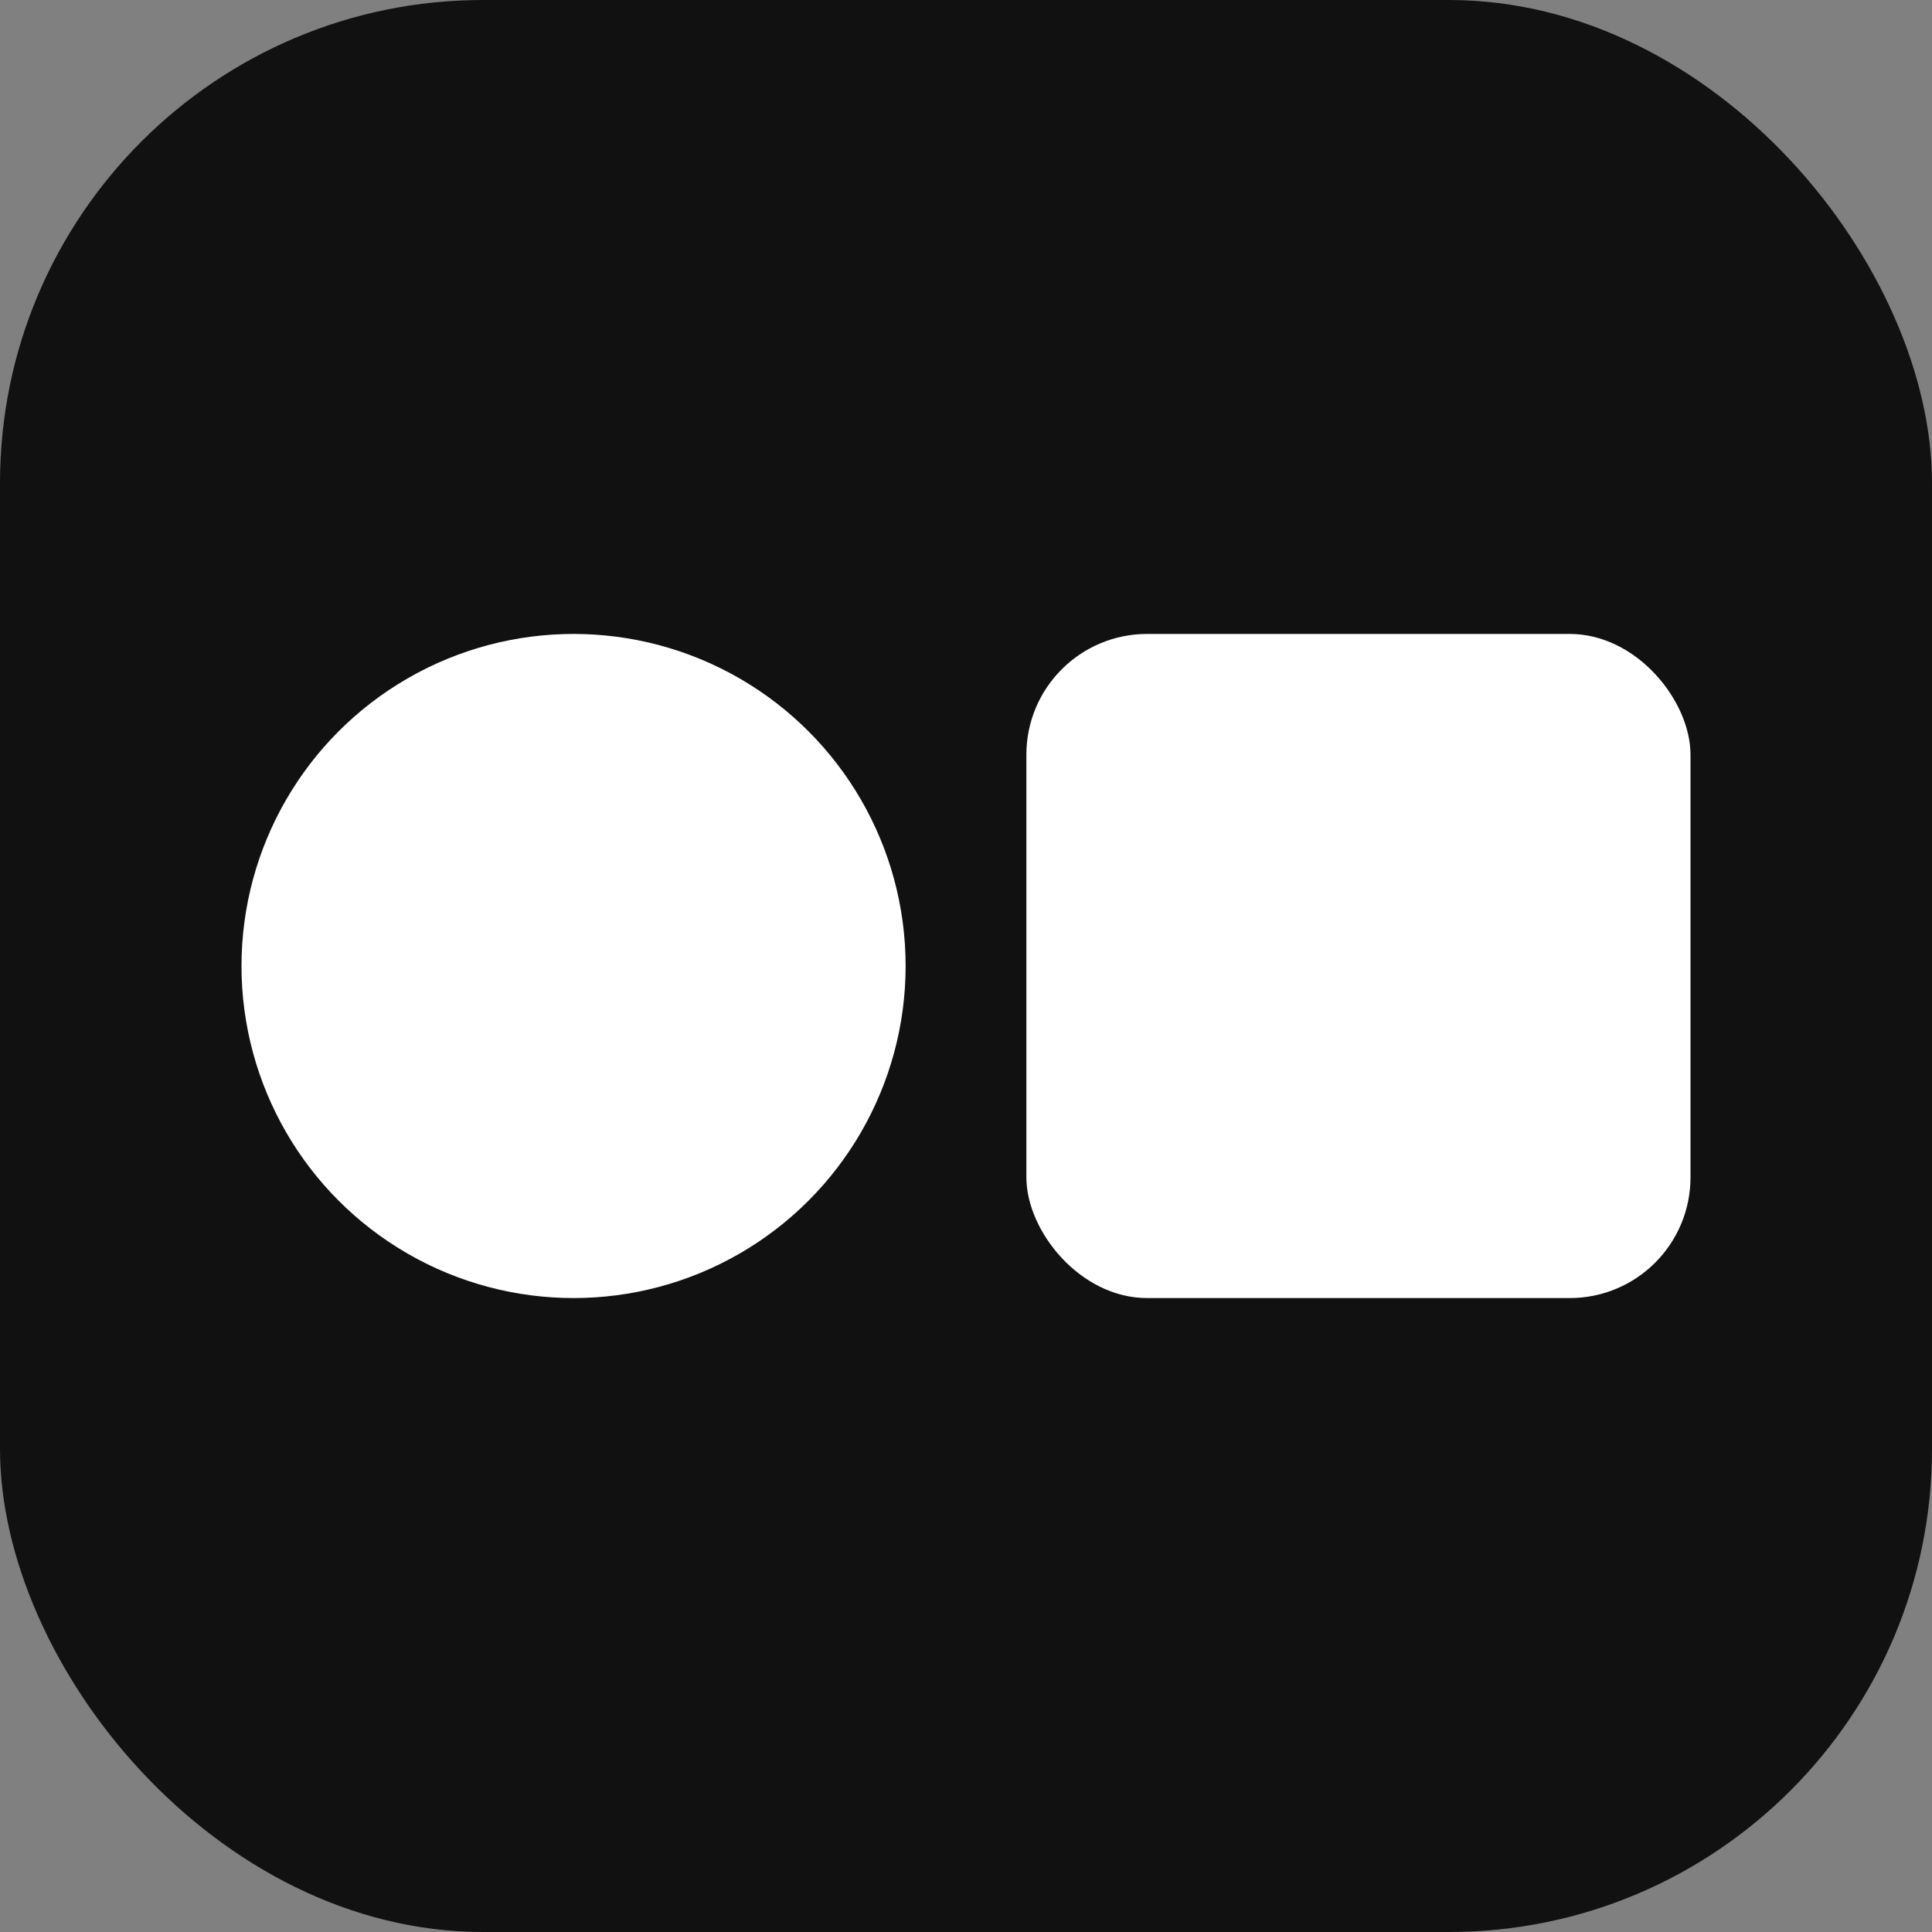 <svg width="256" height="256" viewBox="0 0 256 256" fill="none" xmlns="http://www.w3.org/2000/svg">
<rect x="0" y="0" width="256" height="256" fill="#808080" stroke="none"/>
<style>
    .bg { fill: #111; }
    .main { fill: white; }
</style>
<rect class="bg" width="256" height="256" rx="64" fill="white"/>
<circle class="main" cx="76" cy="128" r="44" fill="black"/>
<rect class="main" x="136" y="84" width="88" height="88" rx="16" fill="black"/>
</svg>
